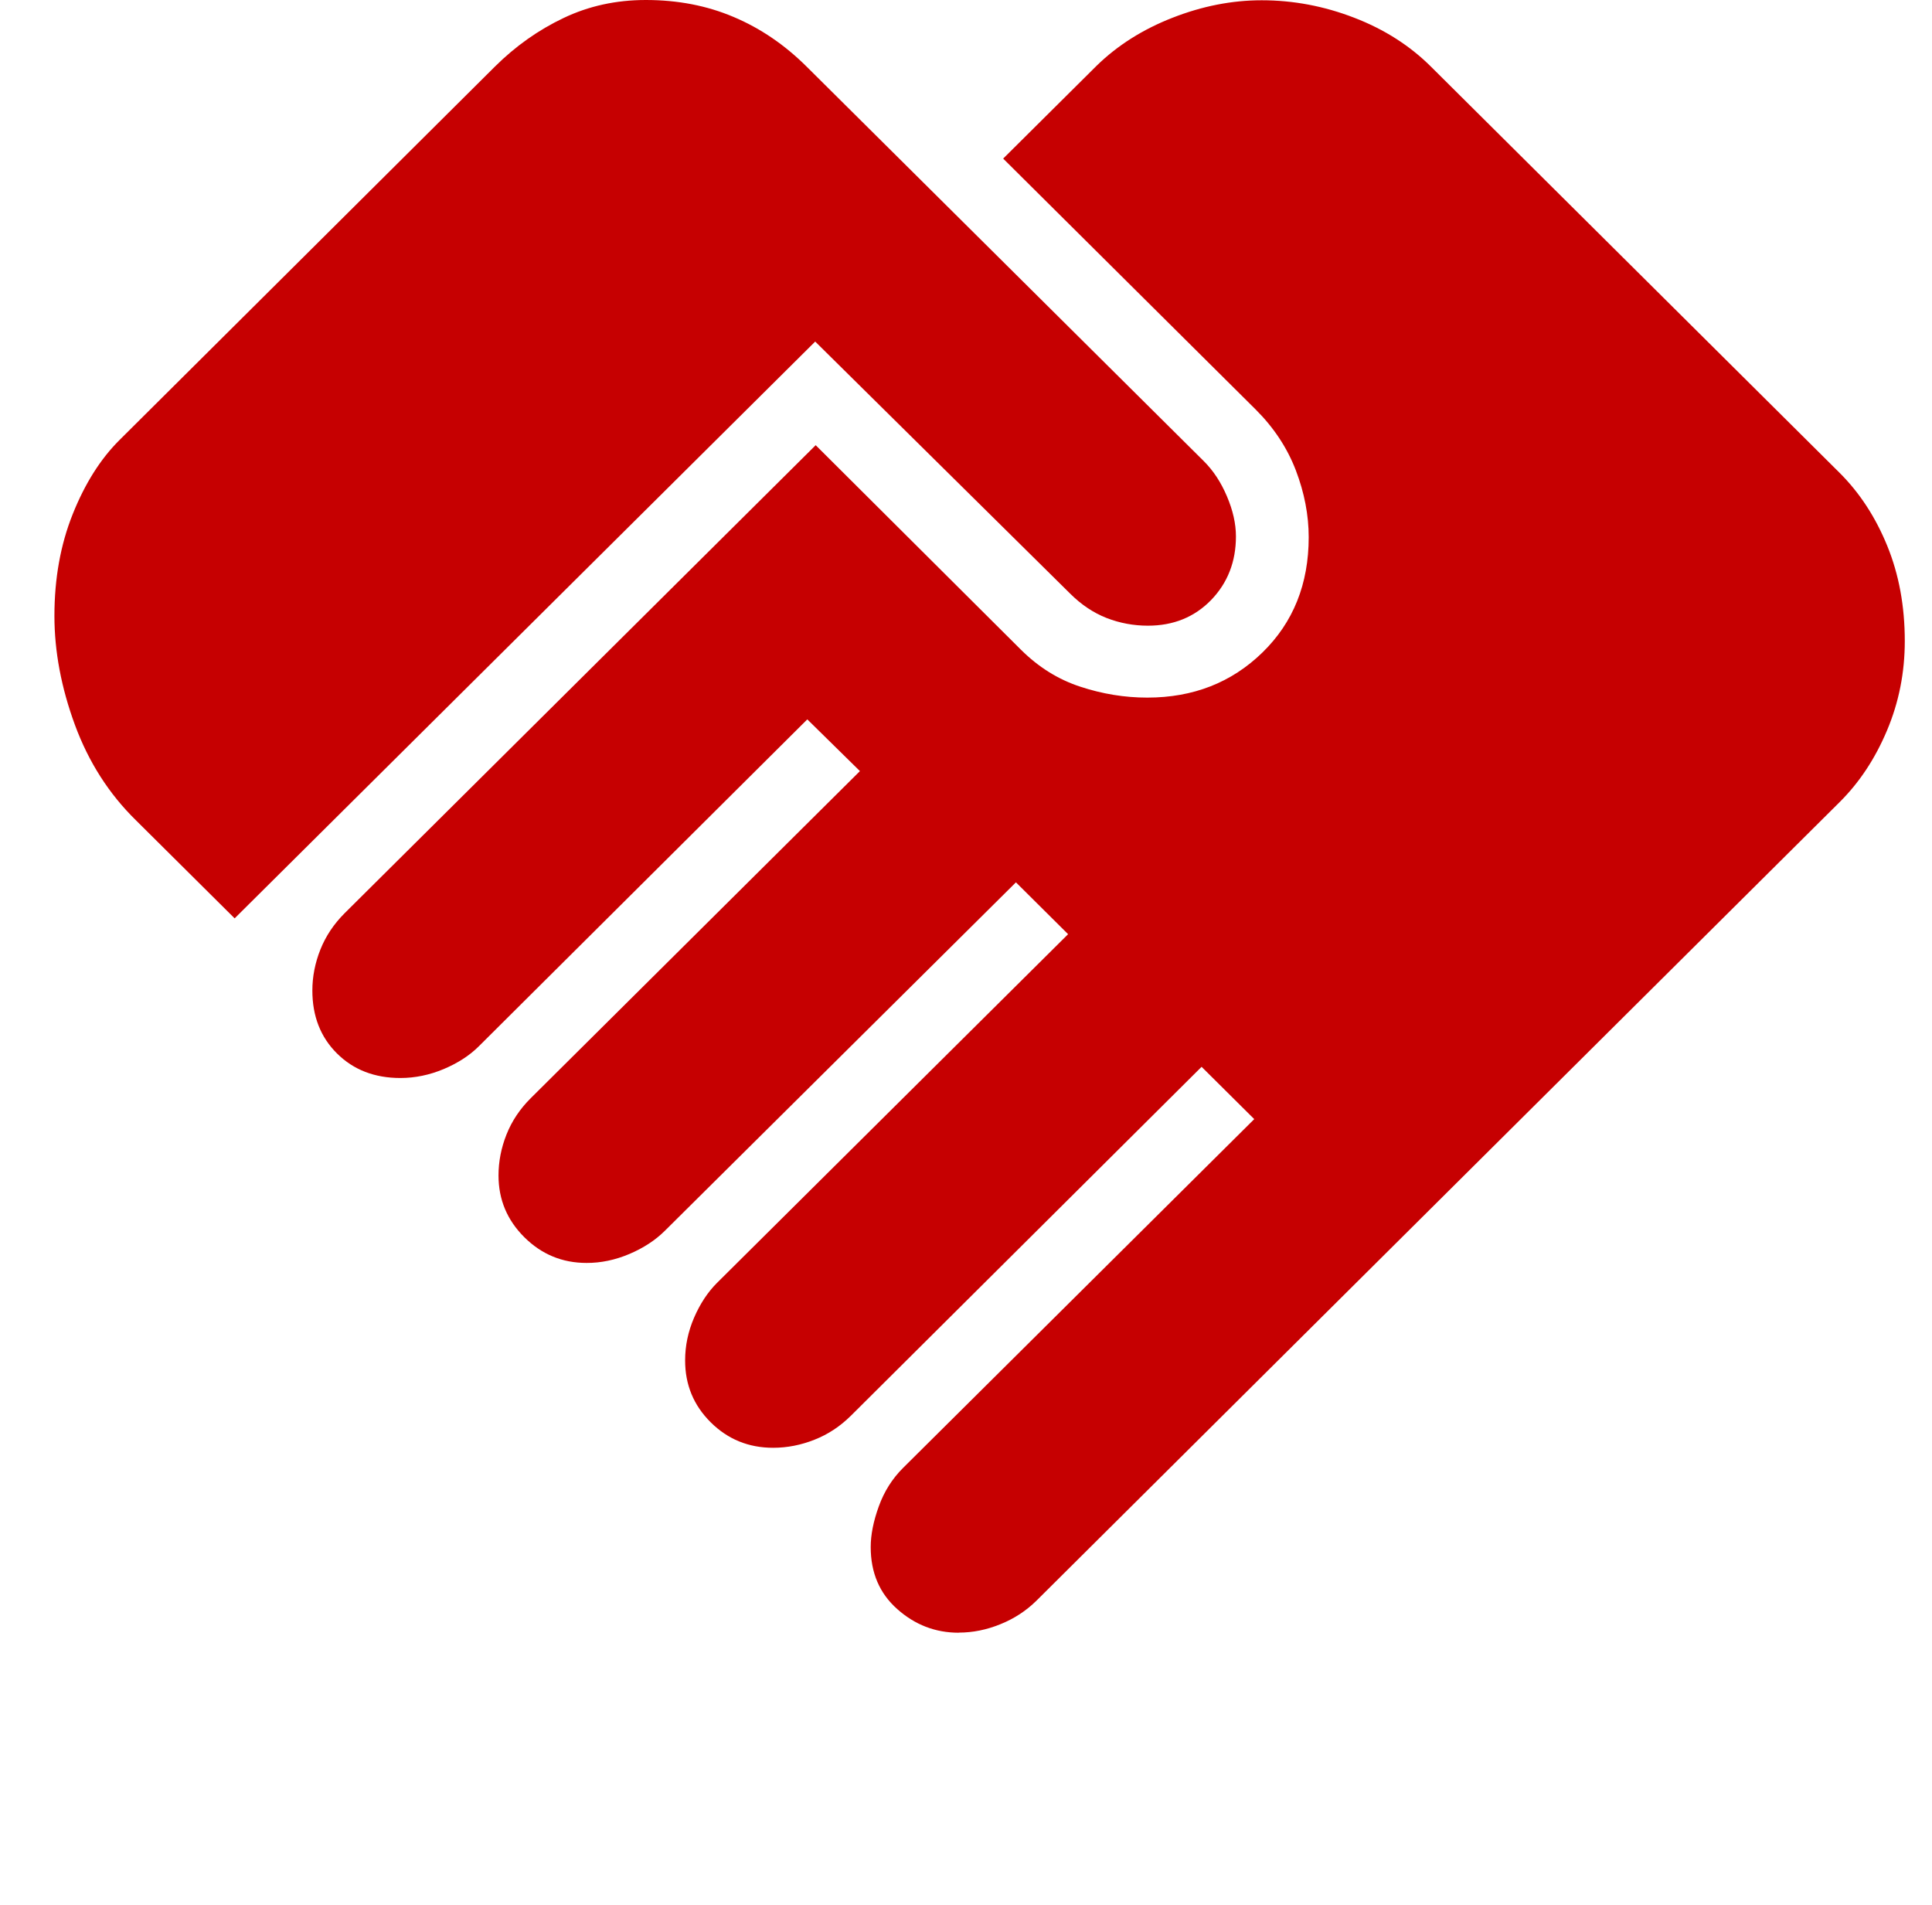 <svg xmlns="http://www.w3.org/2000/svg" width="71" height="70" viewBox="0 0 71 70" fill="none">
  <path d="M35.233 60C34.375 60 33.622 59.71 32.972 59.13C32.323 58.554 31.998 57.795 31.998 56.853C31.998 56.402 32.097 55.903 32.296 55.355C32.494 54.808 32.791 54.338 33.186 53.945L46.093 41.126L44.158 39.204L31.273 52.023C30.875 52.418 30.428 52.713 29.93 52.908C29.433 53.105 28.927 53.204 28.413 53.204C27.511 53.204 26.746 52.892 26.117 52.267C25.489 51.643 25.176 50.884 25.178 49.99C25.178 49.454 25.288 48.931 25.508 48.42C25.73 47.909 26.009 47.486 26.345 47.149L39.252 34.33L37.335 32.425L24.432 45.231C24.081 45.579 23.646 45.863 23.125 46.084C22.604 46.304 22.08 46.413 21.555 46.411C20.665 46.411 19.903 46.096 19.27 45.467C18.637 44.838 18.32 44.082 18.32 43.197C18.32 42.687 18.418 42.184 18.614 41.69C18.811 41.195 19.108 40.751 19.505 40.356L31.602 28.337L29.668 26.436L17.591 38.455C17.255 38.789 16.826 39.067 16.305 39.287C15.782 39.506 15.251 39.615 14.714 39.615C13.765 39.615 12.989 39.314 12.384 38.713C11.781 38.114 11.479 37.343 11.479 36.401C11.479 35.89 11.578 35.388 11.774 34.894C11.972 34.399 12.269 33.955 12.664 33.56L29.976 16.36L37.524 23.881C38.167 24.519 38.892 24.971 39.701 25.235C40.511 25.502 41.331 25.636 42.161 25.636C43.85 25.636 45.261 25.083 46.394 23.978C47.527 22.874 48.094 21.461 48.094 19.741C48.094 18.929 47.936 18.109 47.621 17.283C47.305 16.459 46.813 15.714 46.145 15.048L36.866 5.828L40.3 2.416C41.071 1.664 42.002 1.076 43.093 0.651C44.184 0.224 45.275 0.01 46.366 0.01C47.527 0.01 48.66 0.224 49.765 0.651C50.87 1.076 51.813 1.677 52.593 2.455L67.606 17.377C68.342 18.111 68.925 19.004 69.355 20.058C69.785 21.11 70 22.276 70 23.557C70 24.718 69.782 25.814 69.345 26.847C68.91 27.88 68.331 28.756 67.606 29.476L38.096 58.816C37.717 59.192 37.273 59.482 36.764 59.687C36.259 59.893 35.75 59.996 35.236 59.996M8.623 33.748L4.996 30.145C4.003 29.172 3.256 28.003 2.753 26.638C2.251 25.271 2 23.937 2 22.634C2 21.26 2.224 20.013 2.673 18.892C3.121 17.771 3.694 16.864 4.39 16.172L18.187 2.448C18.942 1.698 19.783 1.103 20.71 0.662C21.633 0.221 22.641 0 23.735 0C24.907 0 25.982 0.208 26.959 0.623C27.94 1.036 28.835 1.645 29.643 2.448L44.235 16.942C44.586 17.29 44.871 17.723 45.09 18.241C45.31 18.758 45.42 19.249 45.42 19.713C45.42 20.642 45.115 21.422 44.505 22.053C43.893 22.68 43.12 22.993 42.185 22.993C41.66 22.993 41.154 22.899 40.668 22.711C40.184 22.521 39.738 22.223 39.329 21.816L29.958 12.552L8.623 33.748Z" fill="#C60001"/>
</svg>